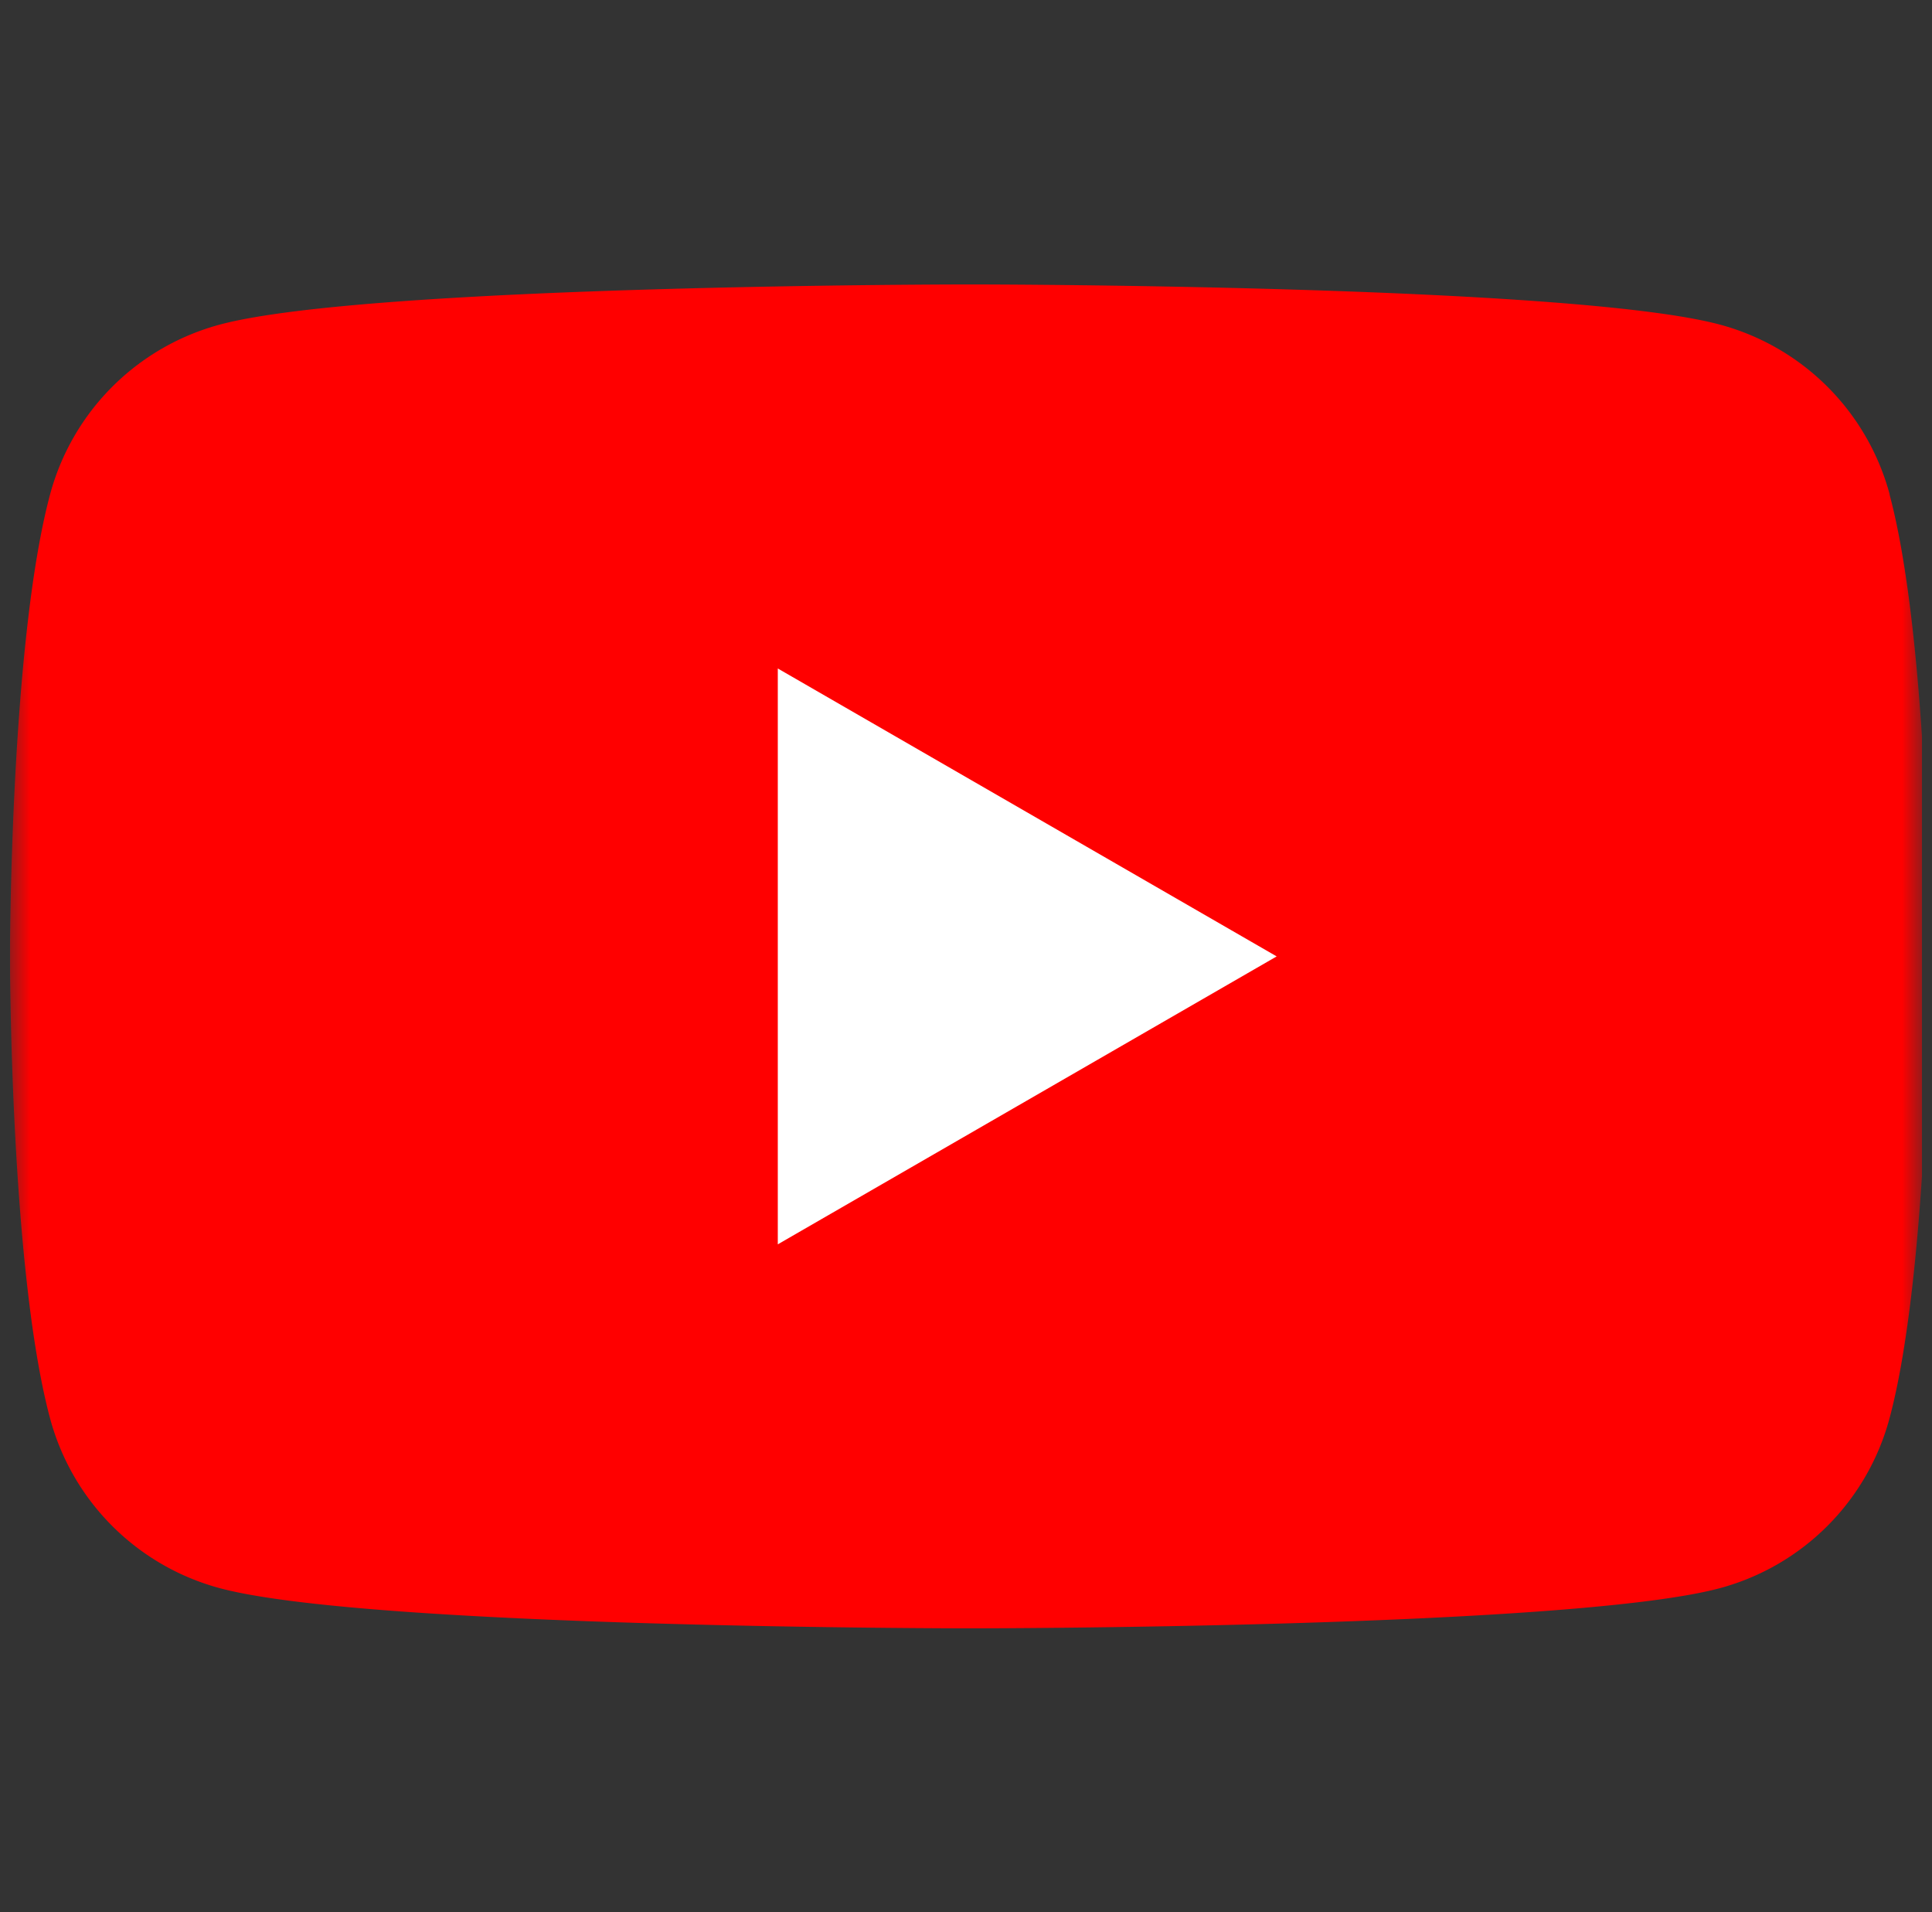 <svg xmlns="http://www.w3.org/2000/svg" width="97" height="96" fill="none"><rect width="100%" height="100%" fill="#333333" stroke="none"/><g clip-path="url(#a)"><mask id="b" width="97" height="96" x="0" y="0" maskUnits="userSpaceOnUse" style="mask-type:luminance"><path fill="#fff" d="M.5 0h96v96H.5V0Z"/></mask><g mask="url(#b)"><path fill="red" d="M94.874 24.817a12.07 12.07 0 0 0-8.521-8.52C78.83 14.28 48.69 14.28 48.69 14.28s-30.14 0-37.654 2.016a12.07 12.07 0 0 0-8.52 8.52C.5 32.331.5 48.017.5 48.017S.5 63.7 2.515 71.214a12.07 12.07 0 0 0 8.521 8.52c7.514 2.016 37.654 2.016 37.654 2.016s30.141 0 37.655-2.015a12.07 12.07 0 0 0 8.52-8.521c2.016-7.514 2.016-23.199 2.016-23.199s0-15.685-2.015-23.199h.008Z"/><path fill="#fff" d="m39.05 62.472 25.048-14.456-25.047-14.455v28.91Z"/></g></g><defs><clipPath id="a"><path fill="#fff" d="M.5 0h96v96H.5z"/></clipPath></defs></svg>